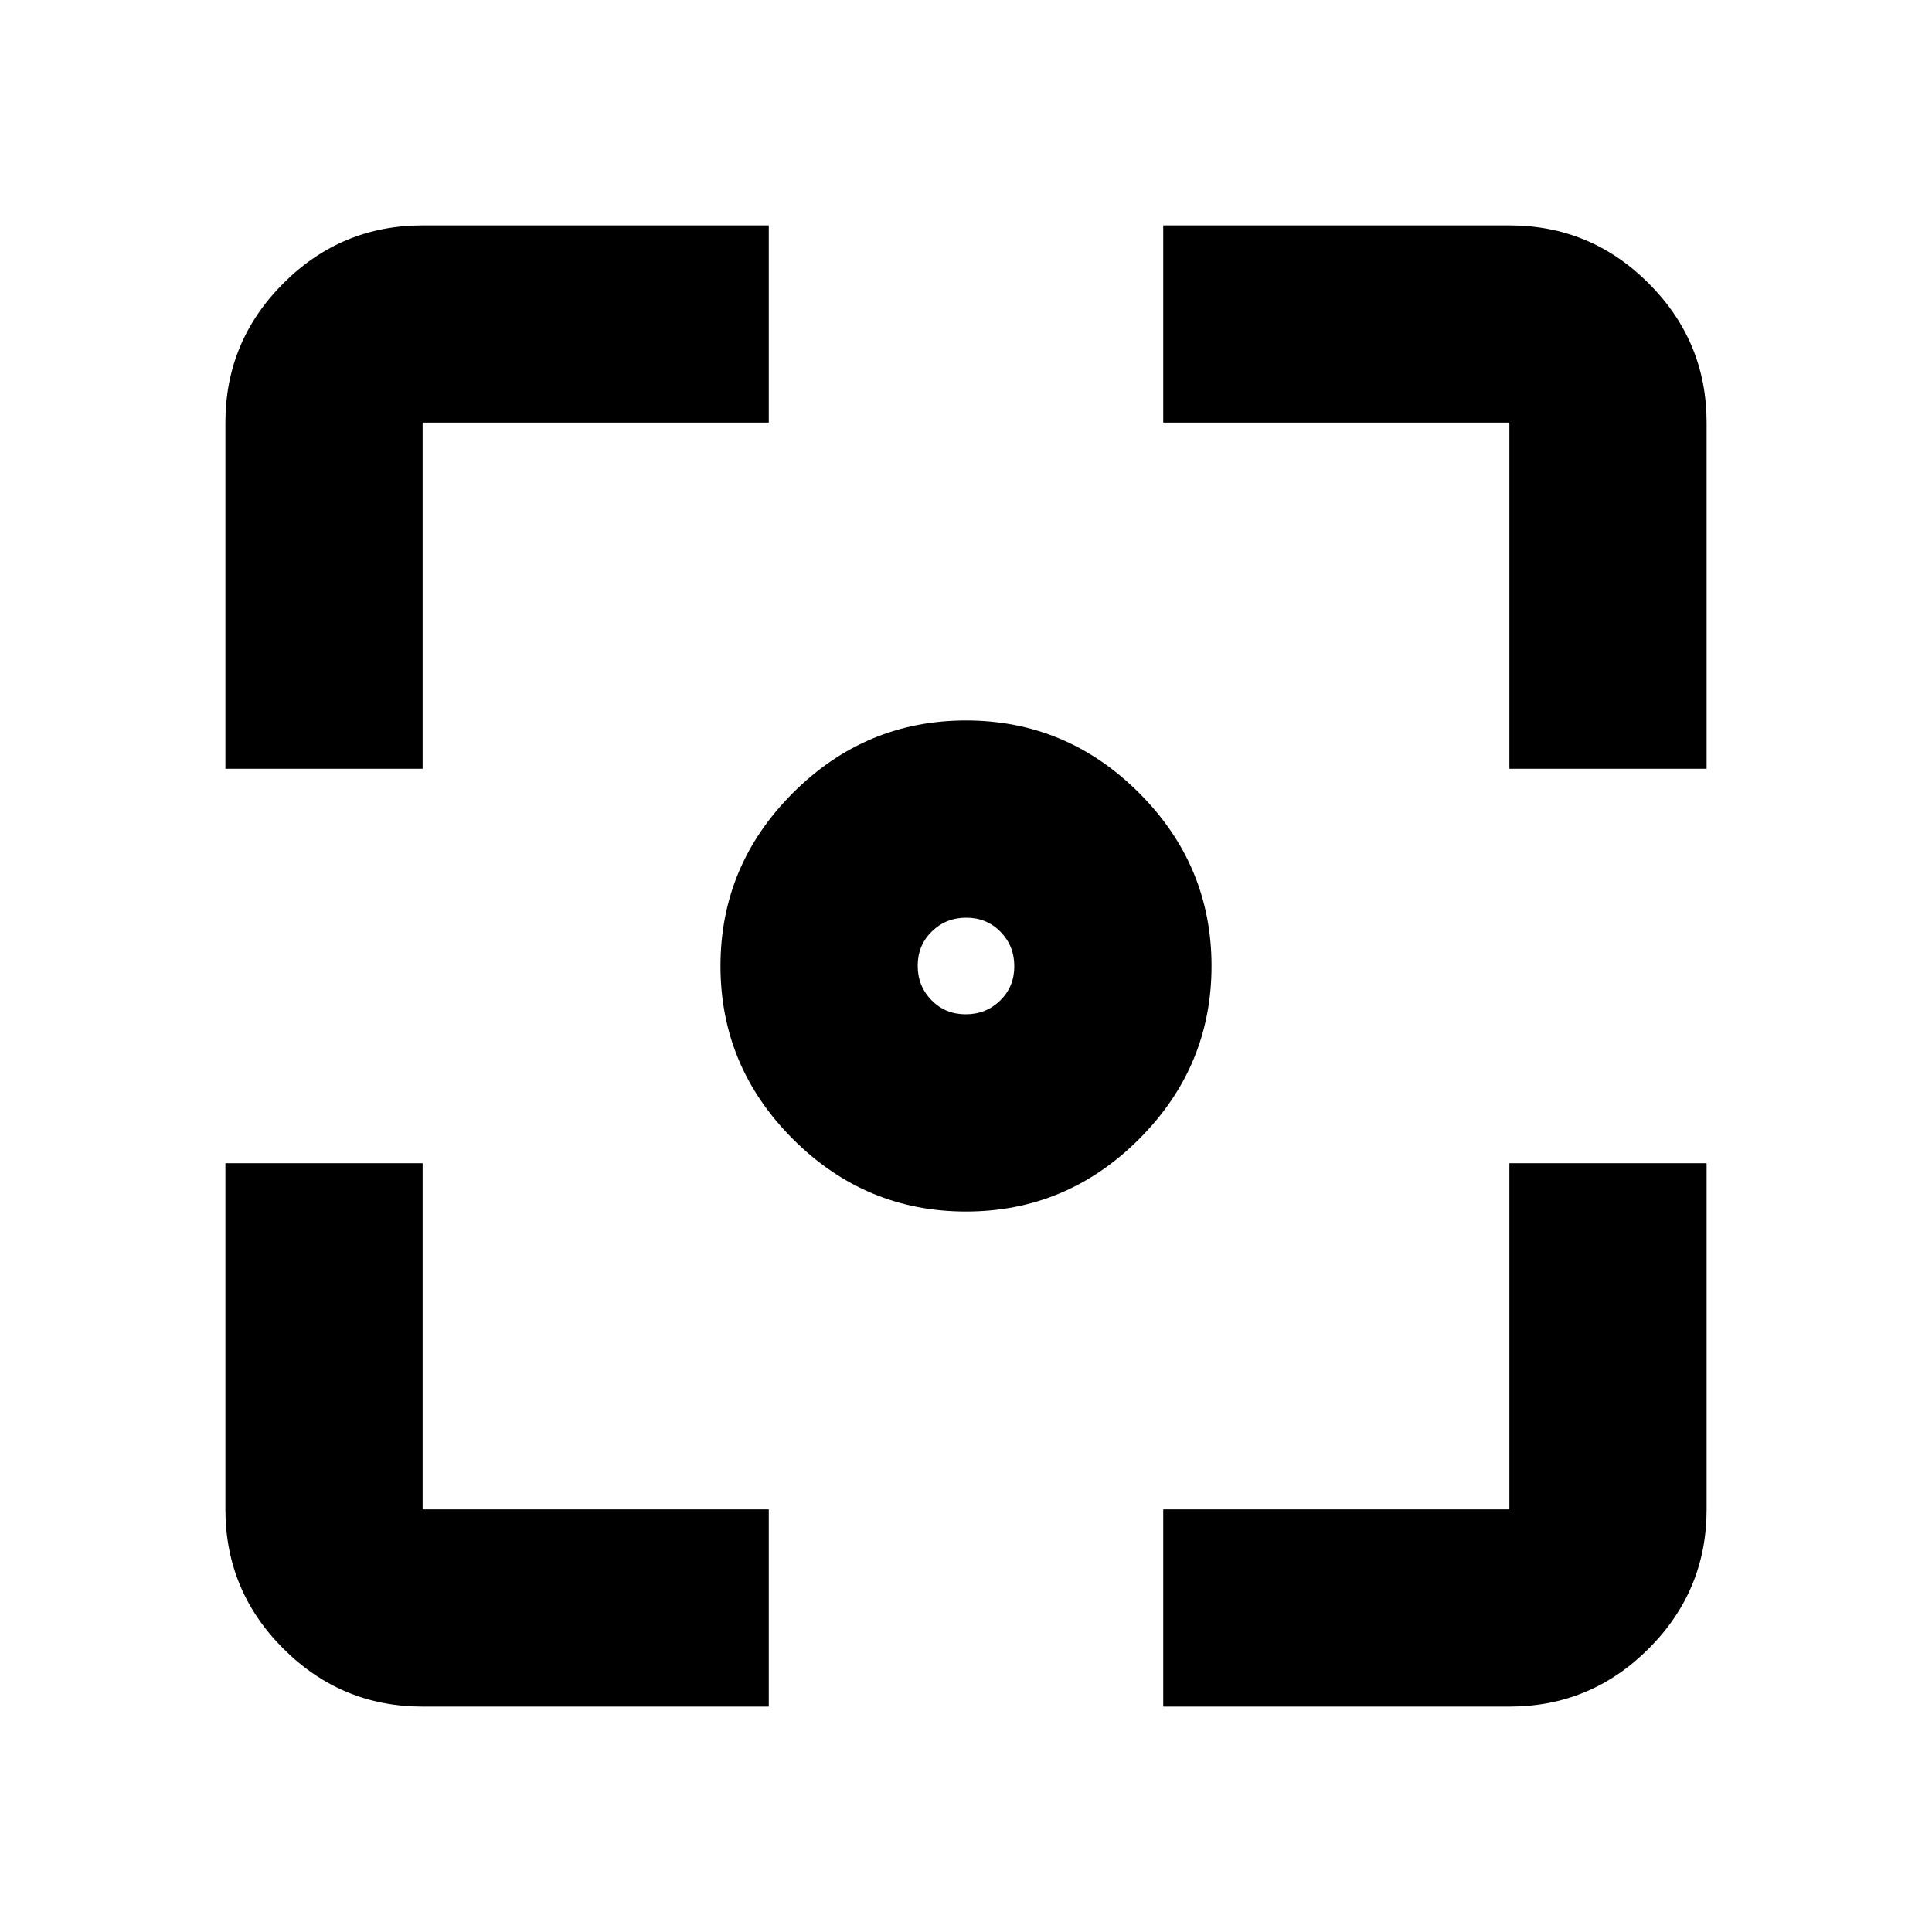 <svg xmlns="http://www.w3.org/2000/svg" height="20" viewBox="0 -960 960 960" width="20"><path d="M480-358q-50 0-86-36t-36-86q0-50 36-86t86-36q50 0 86 36t36 86q0 50-36 86t-86 36Zm-.14-98q10.14 0 17.14-6.86t7-17q0-10.14-6.86-17.14t-17-7Q470-504 463-497.14t-7 17q0 10.14 6.86 17.14t17 7ZM210-112q-40.43 0-69.21-28.79Q112-169.57 112-210v-172h98v172h172v98H210Zm368 0v-98h172v-172h98v172q0 40.43-28.79 69.21Q790.42-112 750-112H578ZM112-578v-172q0-40.42 28.79-69.21Q169.57-848 210-848h172v98H210v172h-98Zm638 0v-172H578v-98h172q40.42 0 69.21 28.79Q848-790.42 848-750v172h-98Z"/></svg>